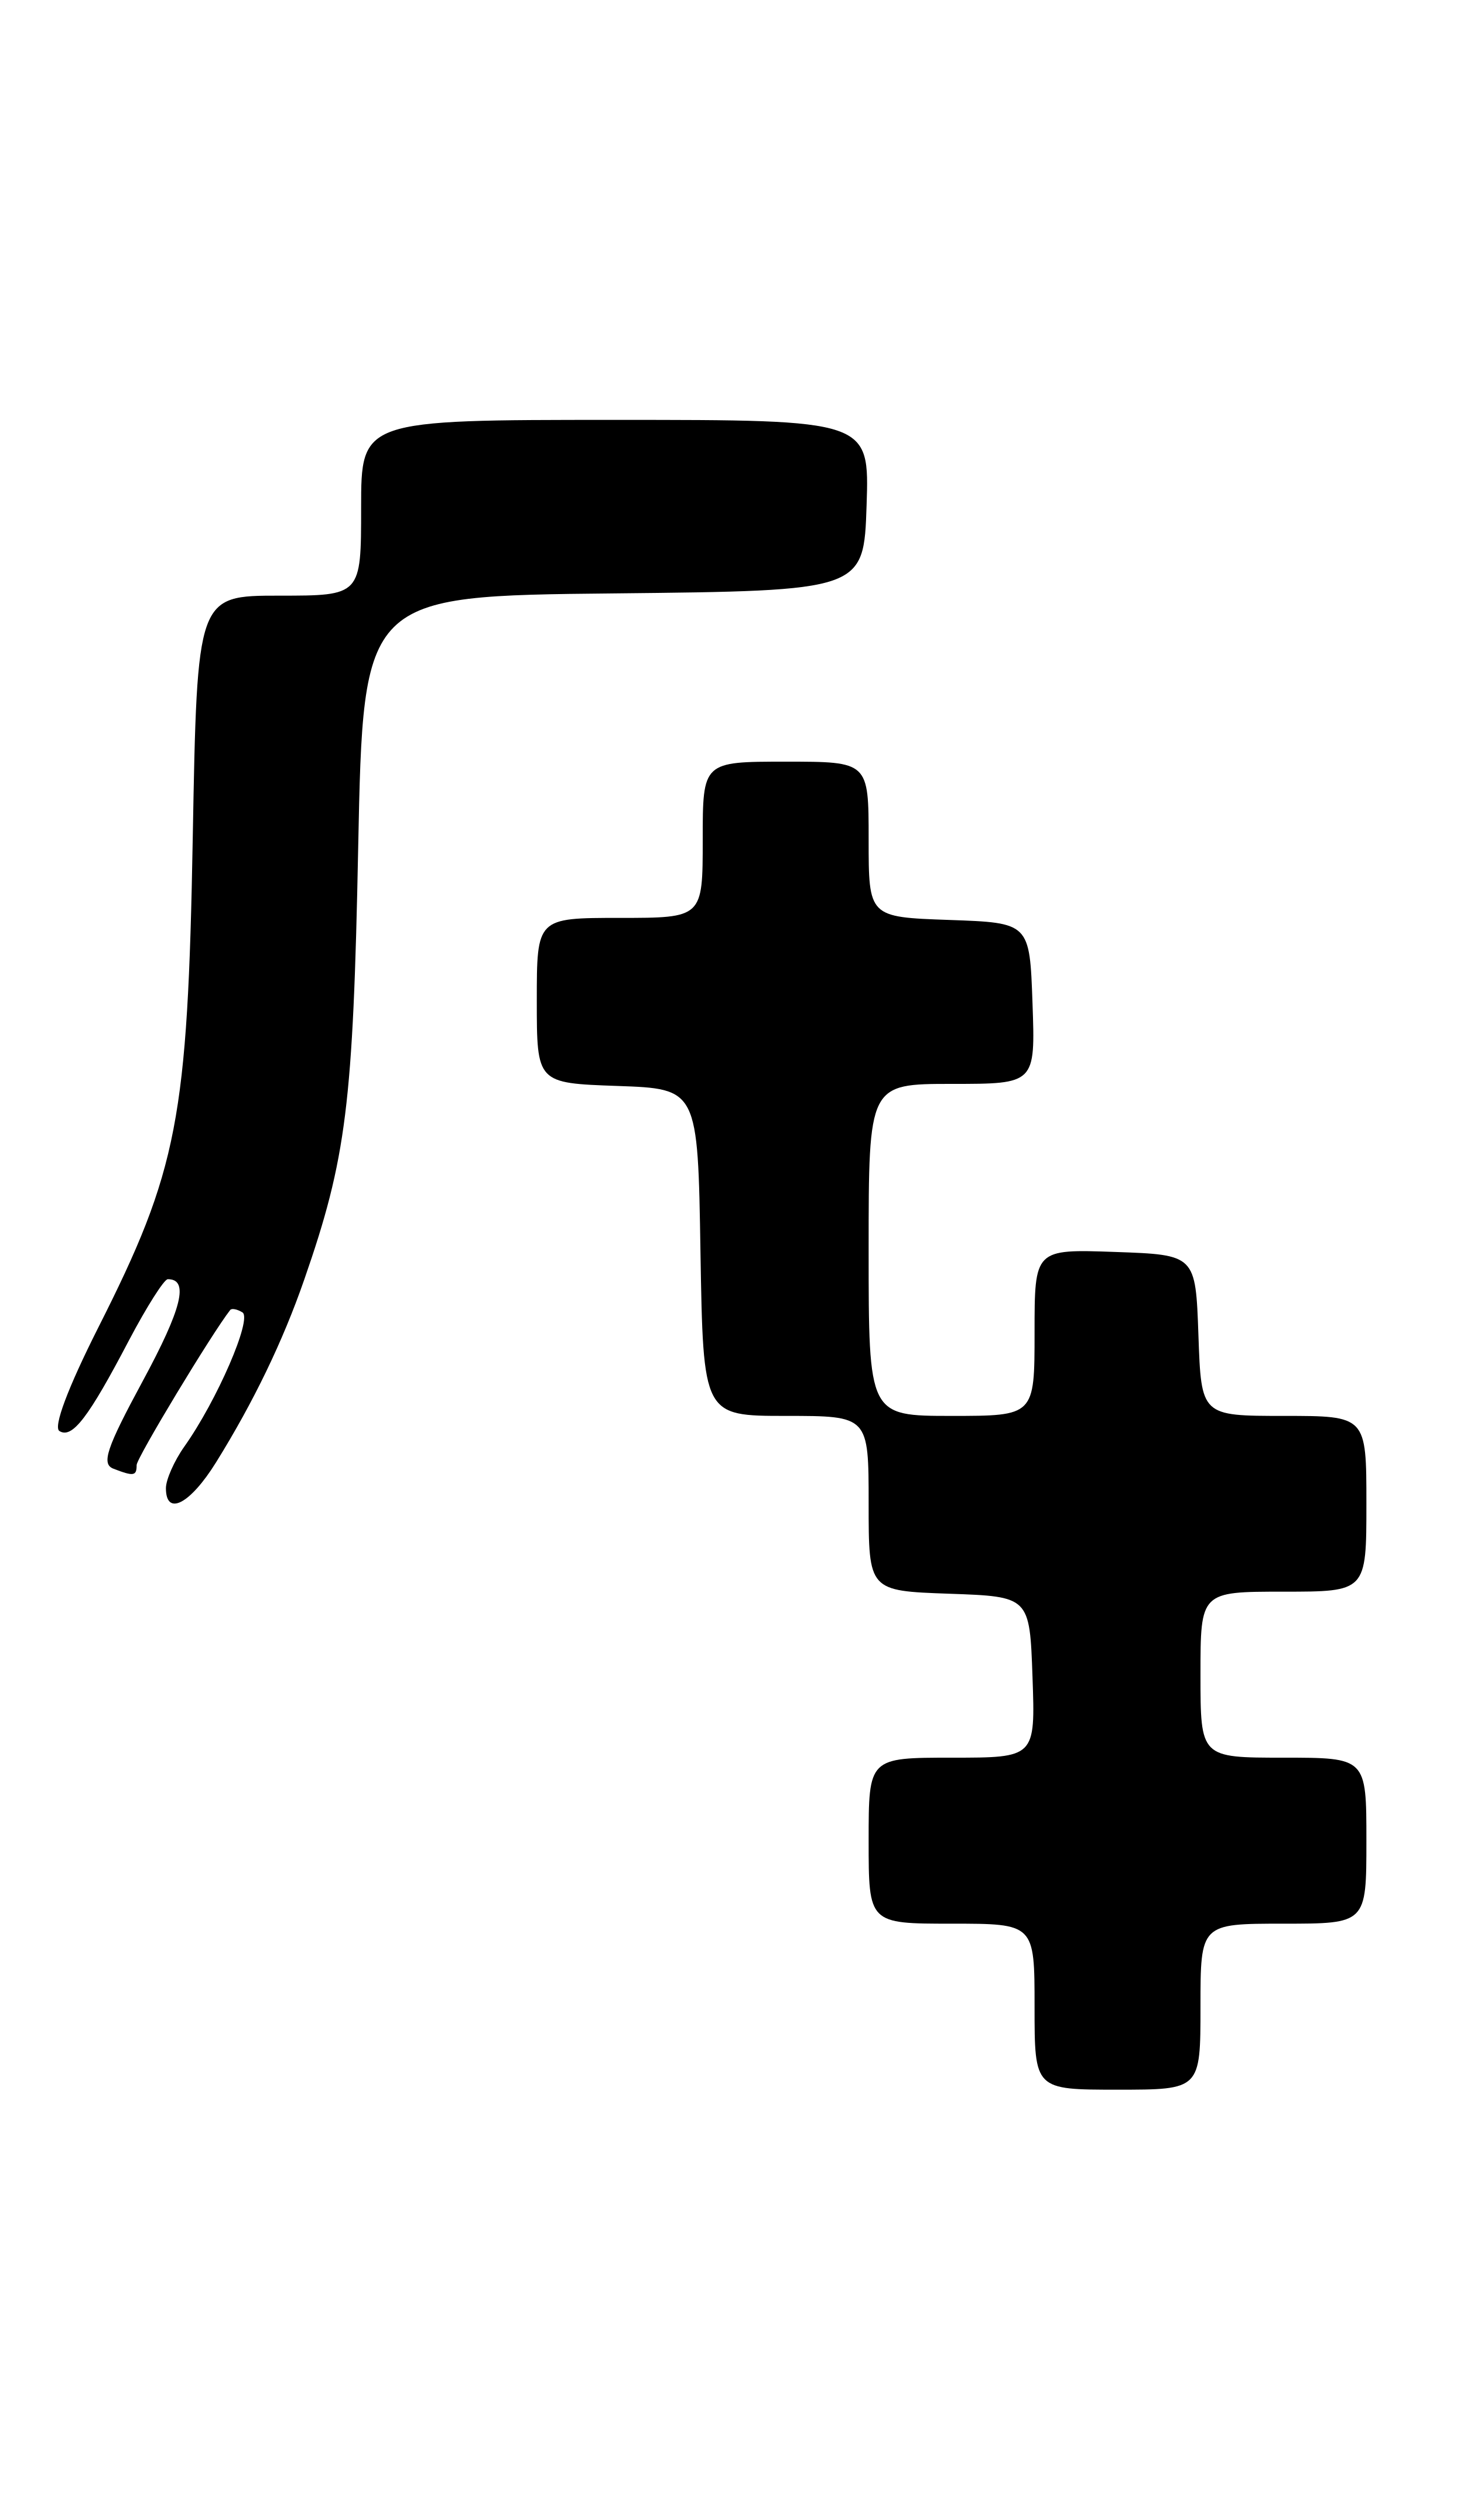 <?xml version="1.0" encoding="UTF-8" standalone="no"?>
<!DOCTYPE svg PUBLIC "-//W3C//DTD SVG 1.1//EN" "http://www.w3.org/Graphics/SVG/1.1/DTD/svg11.dtd" >
<svg xmlns="http://www.w3.org/2000/svg" xmlns:xlink="http://www.w3.org/1999/xlink" version="1.1" viewBox="0 0 150 256">
 <g >
 <path fill="currentColor"
d=" M 123.00 205.50 C 123.00 197.00 123.00 197.00 131.50 197.00 C 140.00 197.00 140.00 197.00 140.00 188.50 C 140.00 180.00 140.00 180.00 131.50 180.00 C 123.00 180.00 123.00 180.00 123.00 171.50 C 123.00 163.00 123.00 163.00 131.50 163.00 C 140.00 163.00 140.00 163.00 140.00 154.00 C 140.00 145.00 140.00 145.00 131.54 145.00 C 123.08 145.00 123.08 145.00 122.79 136.75 C 122.50 128.50 122.50 128.50 114.25 128.21 C 106.00 127.92 106.00 127.92 106.00 136.46 C 106.00 145.00 106.00 145.00 97.50 145.00 C 89.00 145.00 89.00 145.00 89.00 128.00 C 89.00 111.00 89.00 111.00 97.54 111.00 C 106.08 111.00 106.08 111.00 105.79 102.75 C 105.50 94.50 105.50 94.50 97.25 94.21 C 89.00 93.92 89.00 93.92 89.00 85.96 C 89.00 78.00 89.00 78.00 80.50 78.00 C 72.00 78.00 72.00 78.00 72.00 86.00 C 72.00 94.00 72.00 94.00 63.50 94.00 C 55.00 94.00 55.00 94.00 55.00 102.46 C 55.00 110.92 55.00 110.92 63.25 111.21 C 71.50 111.50 71.50 111.50 71.77 128.25 C 72.05 145.00 72.05 145.00 80.52 145.00 C 89.00 145.00 89.00 145.00 89.00 153.96 C 89.00 162.92 89.00 162.92 97.25 163.21 C 105.50 163.50 105.50 163.50 105.79 171.75 C 106.08 180.00 106.08 180.00 97.54 180.00 C 89.00 180.00 89.00 180.00 89.00 188.50 C 89.00 197.00 89.00 197.00 97.50 197.00 C 106.00 197.00 106.00 197.00 106.00 205.50 C 106.00 214.00 106.00 214.00 114.50 214.00 C 123.00 214.00 123.00 214.00 123.00 205.50 Z  M 22.14 149.75 C 25.98 143.57 28.98 137.36 31.17 131.05 C 35.49 118.63 36.18 113.11 36.70 86.77 C 37.22 61.03 37.22 61.03 62.86 60.77 C 88.50 60.50 88.50 60.50 88.79 51.75 C 89.08 43.00 89.08 43.00 63.04 43.00 C 37.00 43.00 37.00 43.00 37.00 52.00 C 37.00 61.00 37.00 61.00 28.60 61.00 C 20.20 61.00 20.20 61.00 19.75 85.75 C 19.23 114.63 18.23 119.81 10.05 135.99 C 6.94 142.16 5.44 146.15 6.09 146.55 C 7.40 147.36 9.06 145.19 13.22 137.25 C 15.03 133.82 16.81 131.01 17.19 131.00 C 19.39 130.99 18.65 133.99 14.62 141.44 C 10.90 148.32 10.36 149.93 11.63 150.41 C 13.70 151.21 14.00 151.16 14.00 150.03 C 14.00 149.31 21.72 136.53 23.59 134.15 C 23.74 133.96 24.31 134.07 24.84 134.40 C 25.87 135.04 22.22 143.45 18.88 148.15 C 17.85 149.61 17.00 151.53 17.00 152.40 C 17.00 155.32 19.47 154.05 22.14 149.75 Z "/>
</g>
</svg>